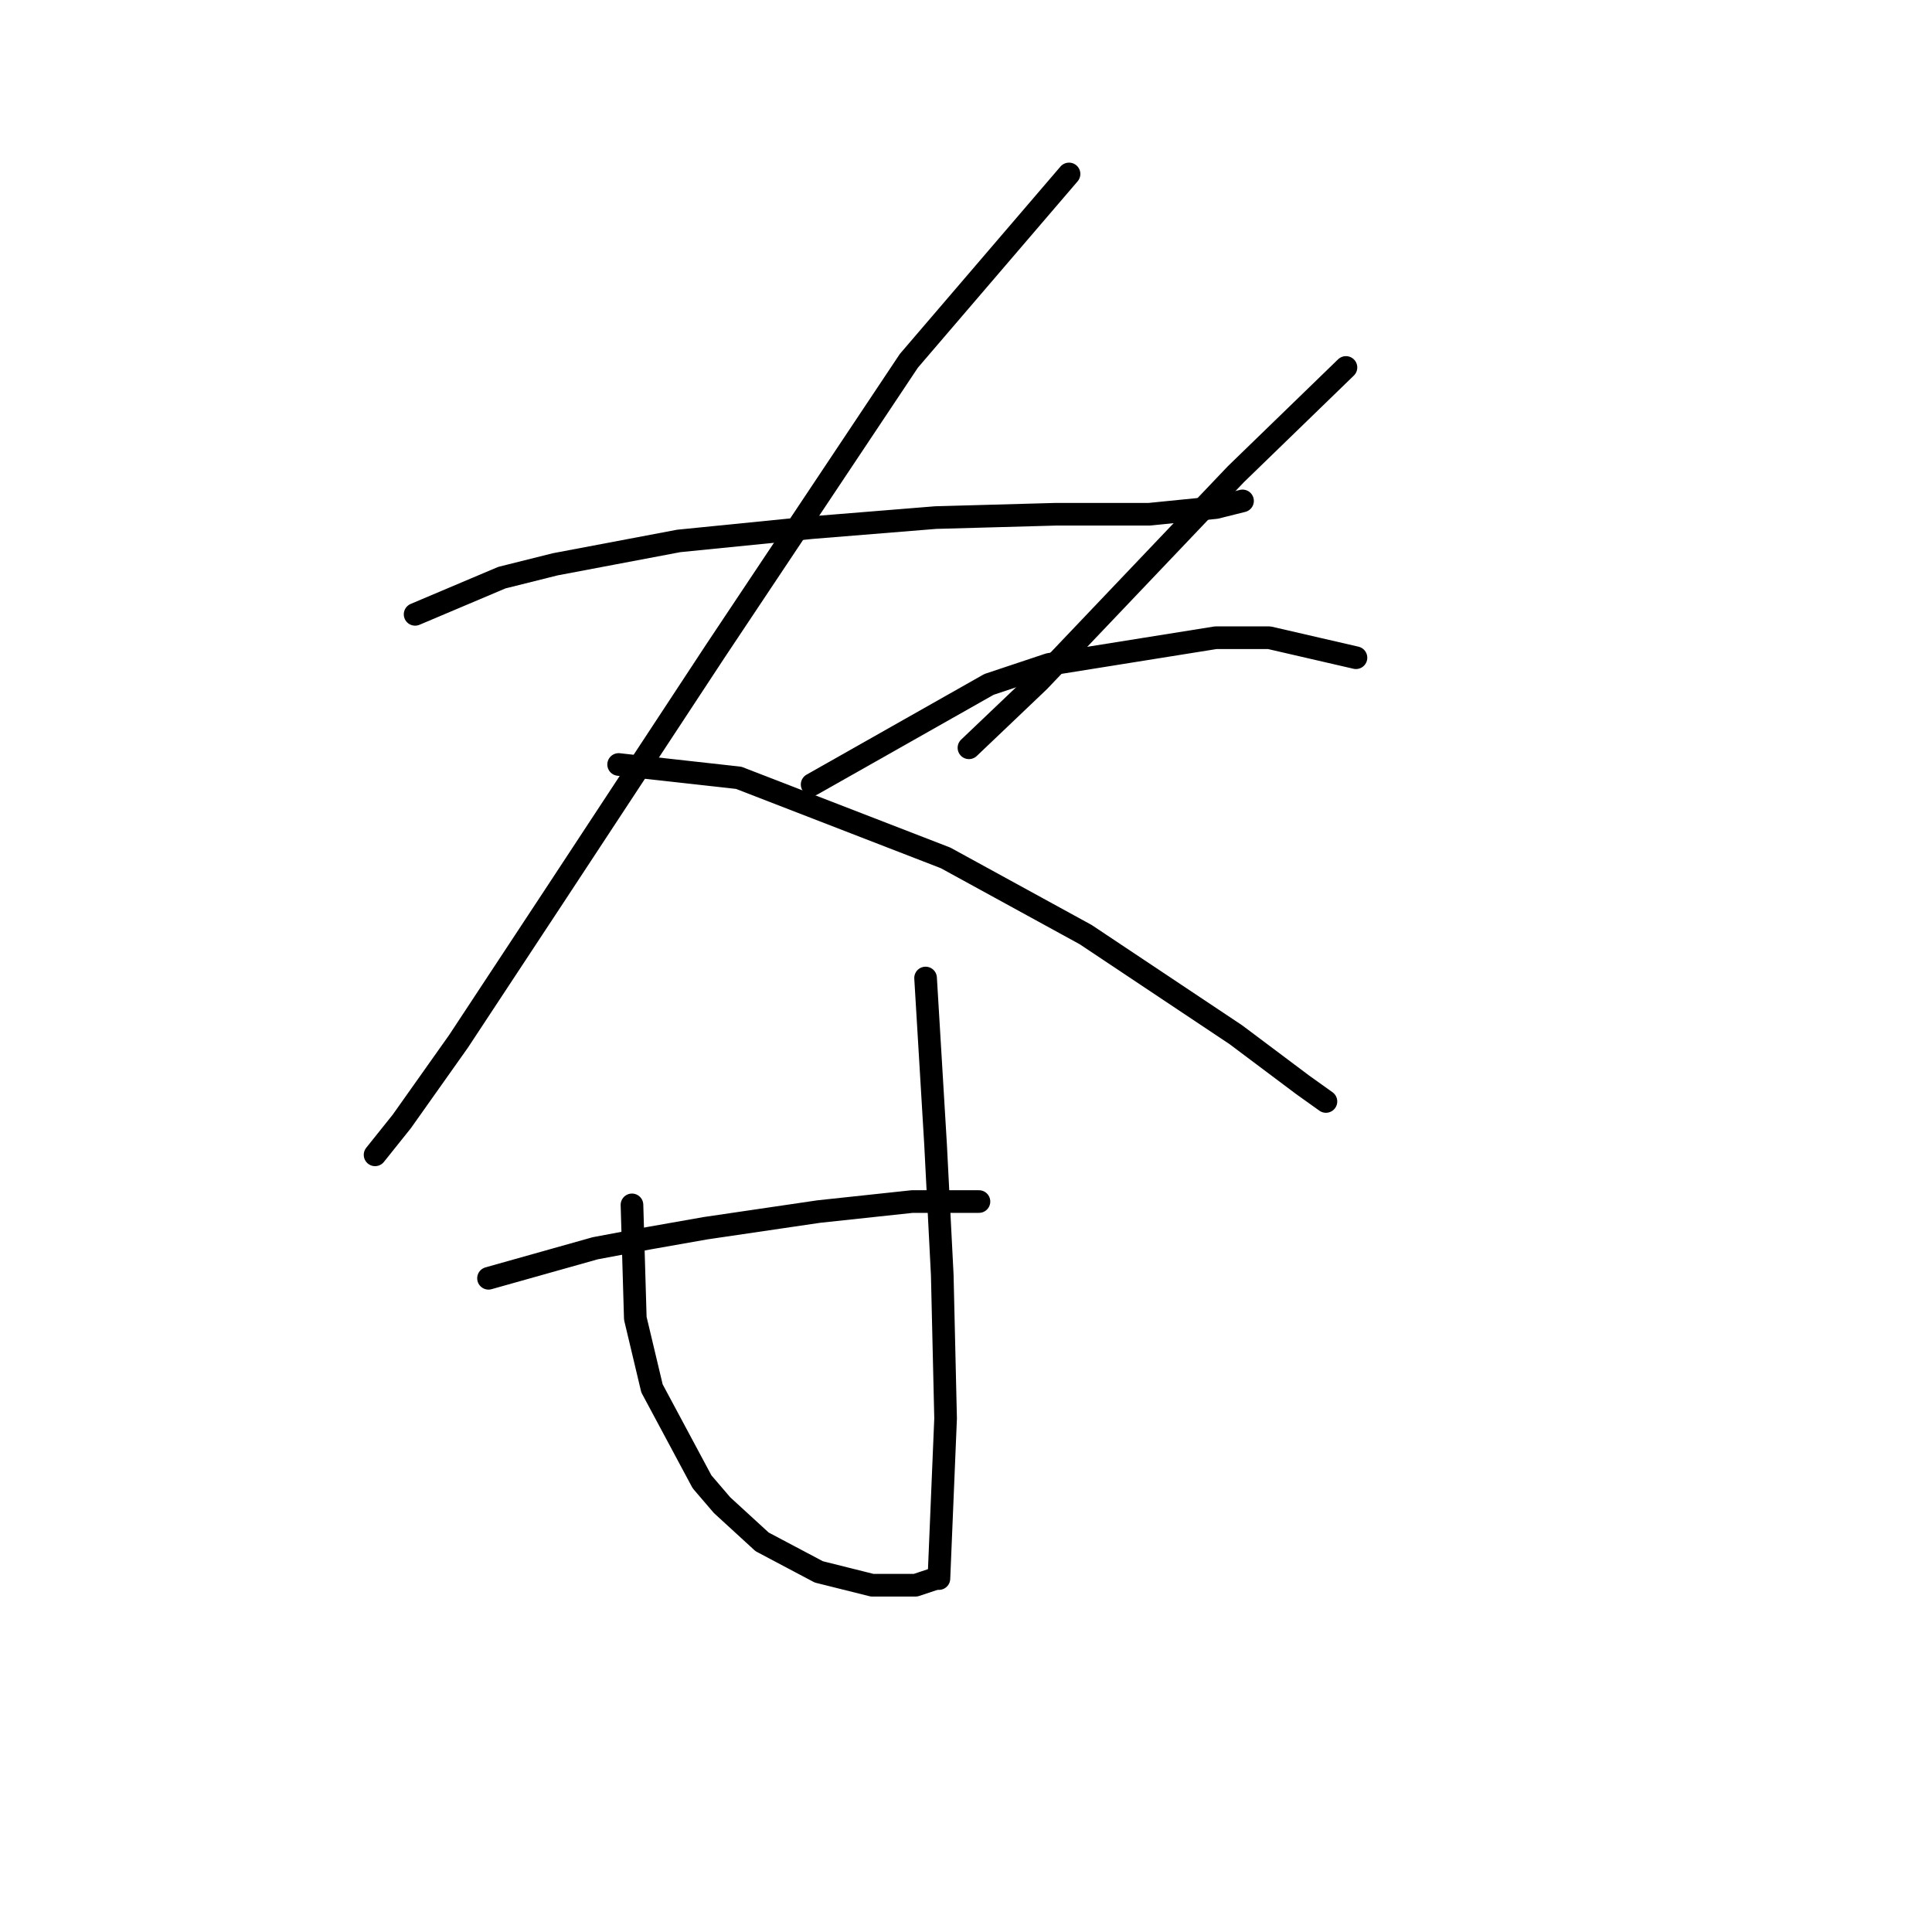 <?xml version="1.0" standalone="no"?>
    <svg width="256" height="256" xmlns="http://www.w3.org/2000/svg" version="1.1">
    <polyline stroke="black" stroke-width="3" stroke-linecap="round" fill="transparent" stroke-linejoin="round" points="55.004 81.404 66.499 76.541 73.572 74.773 89.929 71.678 107.613 69.91 123.97 68.583 139.885 68.141 152.263 68.141 161.105 67.257 164.642 66.373 164.642 66.373 " />
        <polyline stroke="black" stroke-width="3" stroke-linecap="round" fill="transparent" stroke-linejoin="round" points="141.653 23.049 120.433 47.805 94.792 86.267 73.572 118.539 60.751 137.991 53.236 148.601 49.699 153.022 49.699 153.022 " />
        <polyline stroke="black" stroke-width="3" stroke-linecap="round" fill="transparent" stroke-linejoin="round" points="81.972 101.298 97.887 103.066 125.296 113.676 143.864 123.844 163.758 137.107 172.599 143.738 175.694 145.949 175.694 145.949 " />
        <polyline stroke="black" stroke-width="3" stroke-linecap="round" fill="transparent" stroke-linejoin="round" points="178.346 48.69 163.758 62.836 137.674 90.246 128.391 99.087 128.391 99.087 " />
        <polyline stroke="black" stroke-width="3" stroke-linecap="round" fill="transparent" stroke-linejoin="round" points="107.613 103.95 131.043 90.688 139.001 88.035 161.105 84.499 168.178 84.499 179.673 87.151 179.673 87.151 " />
        <polyline stroke="black" stroke-width="3" stroke-linecap="round" fill="transparent" stroke-linejoin="round" points="64.73 169.379 78.877 165.4 85.95 164.074 93.466 162.748 108.497 160.537 120.875 159.211 127.949 159.211 129.717 159.211 129.717 159.211 " />
        <polyline stroke="black" stroke-width="3" stroke-linecap="round" fill="transparent" stroke-linejoin="round" points="83.74 159.653 84.182 174.684 86.392 183.968 93.024 196.346 95.676 199.441 100.981 204.304 108.497 208.283 115.57 210.051 121.317 210.051 123.97 209.167 123.97 209.167 " />
        <polyline stroke="black" stroke-width="3" stroke-linecap="round" fill="transparent" stroke-linejoin="round" points="122.644 129.591 123.97 151.696 124.854 168.937 125.296 187.947 124.412 209.167 124.412 209.167 " />
        </svg>